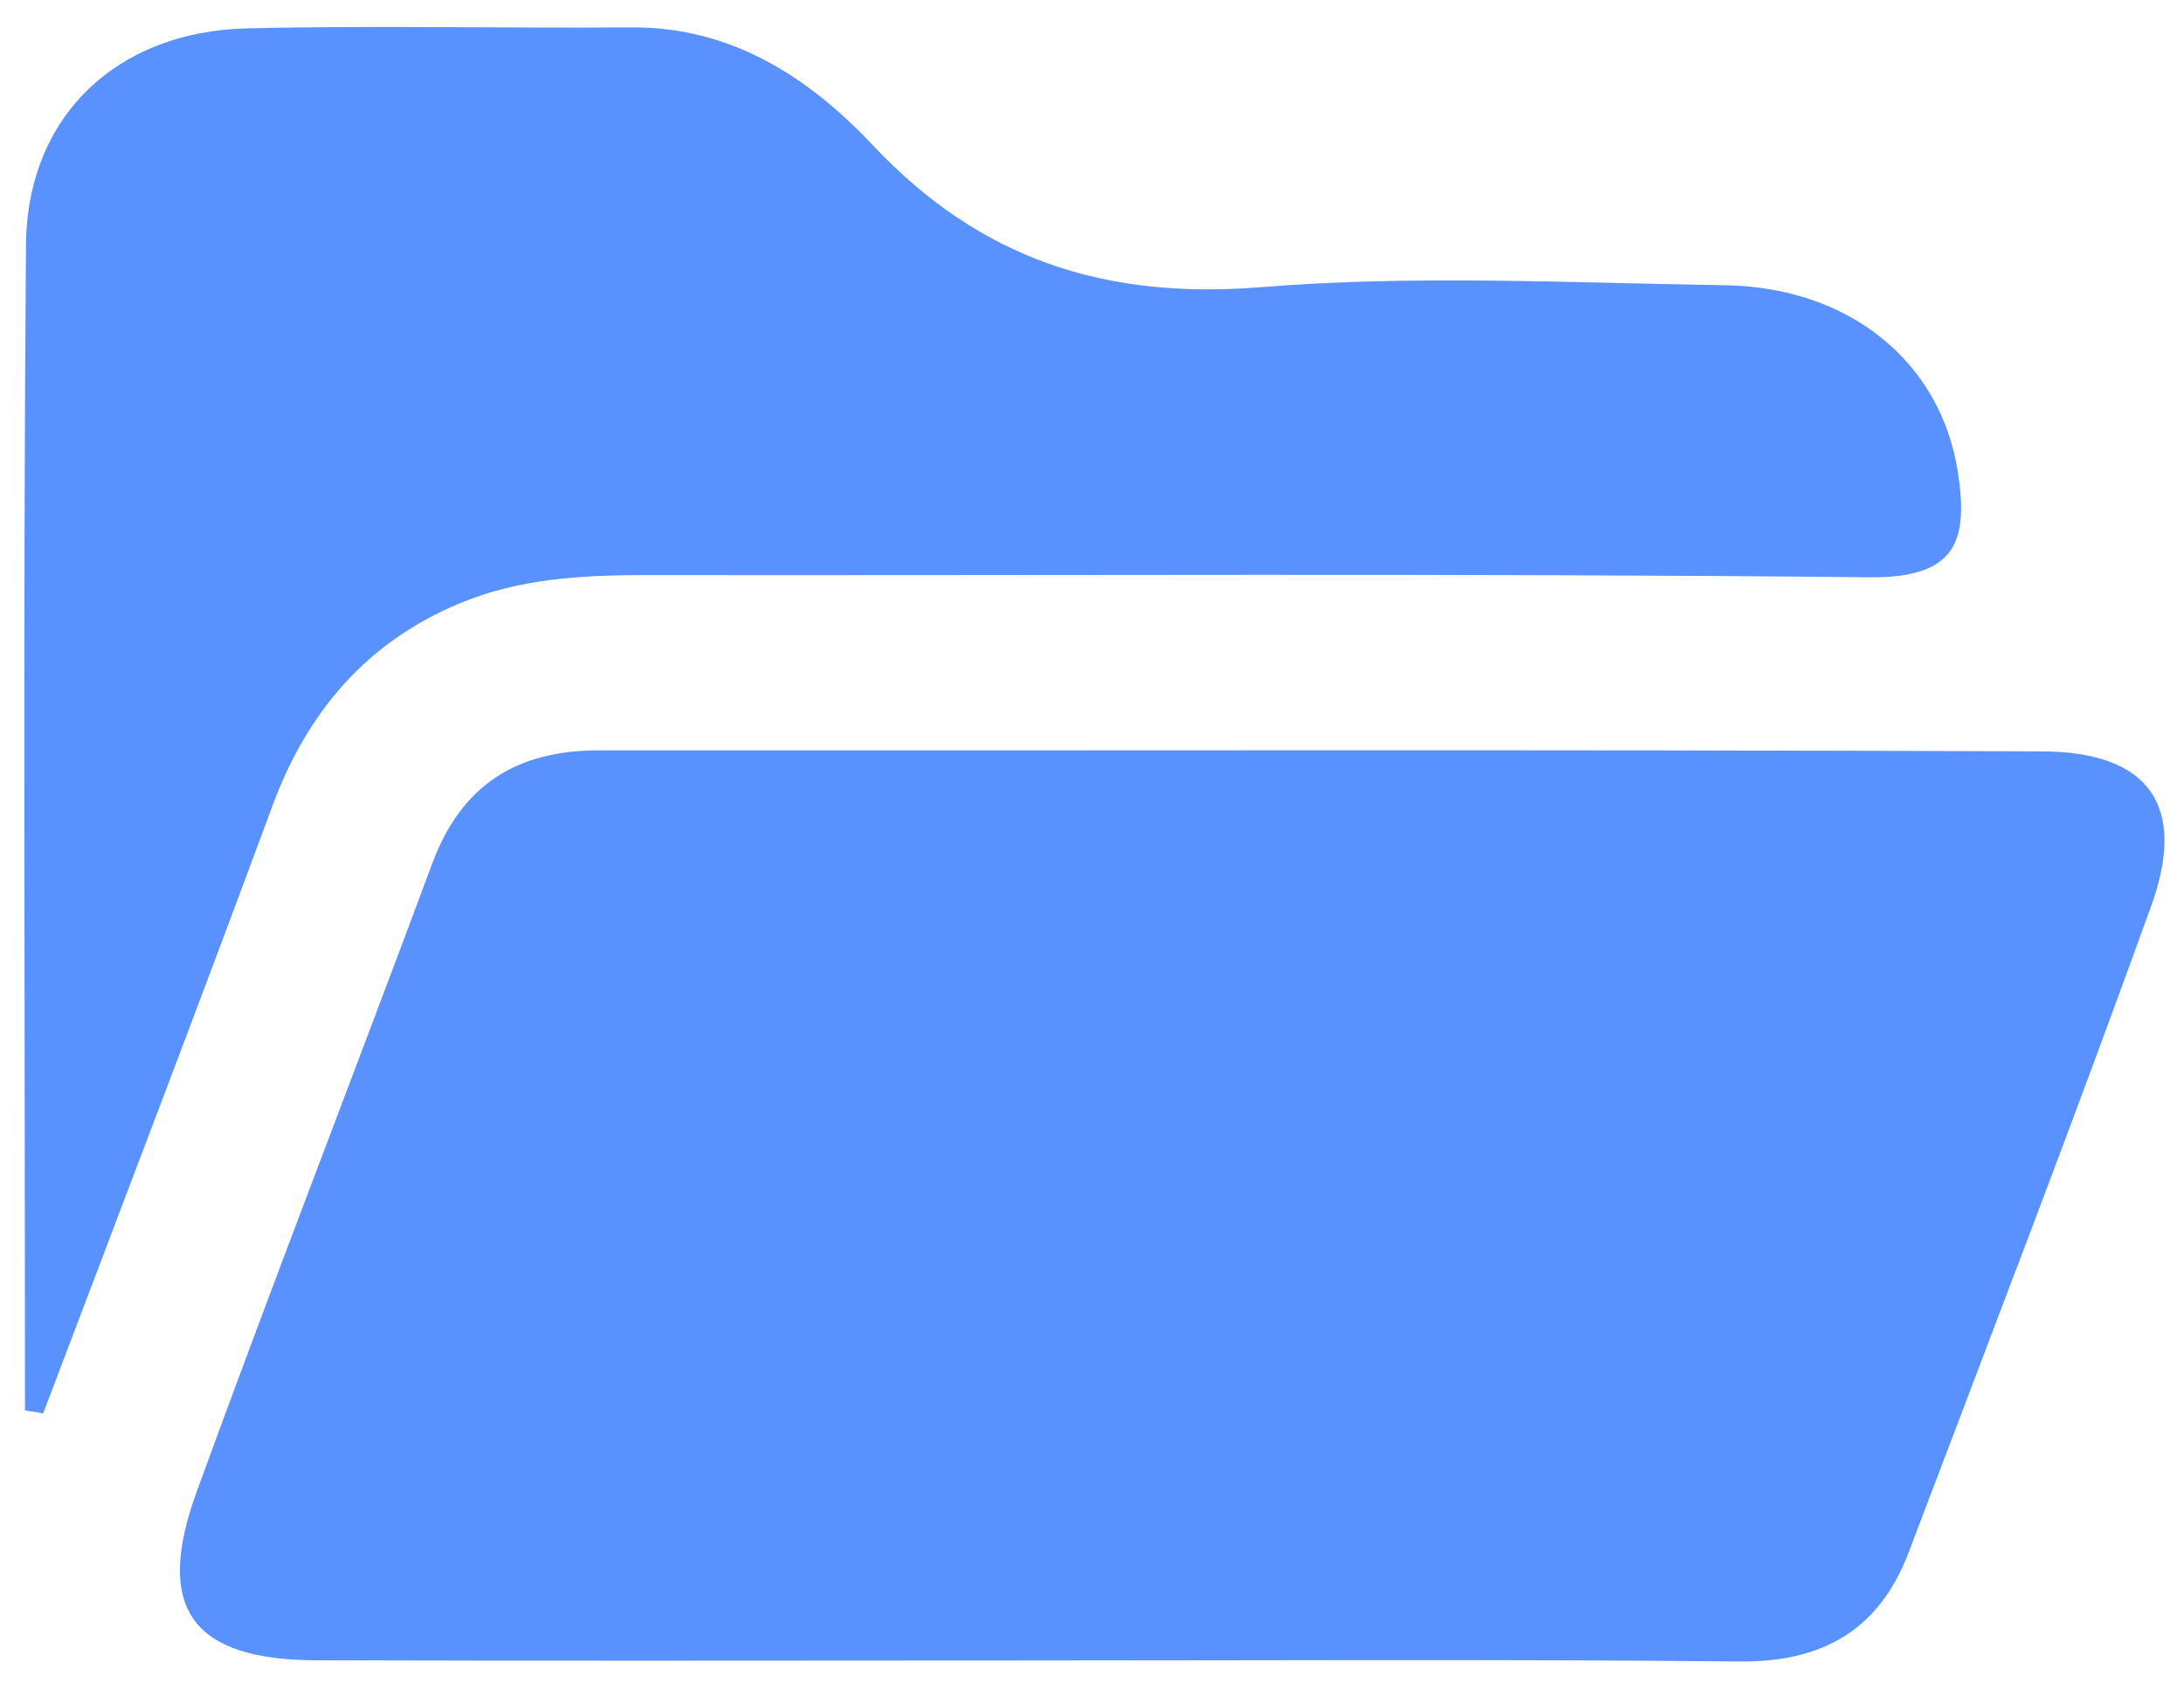 <svg width="53" height="41" viewBox="0 0 53 41" fill="none" xmlns="http://www.w3.org/2000/svg">
<path d="M24.707 40.285C19.029 40.285 13.35 40.299 7.672 40.28C4.662 40.27 3.741 39.027 4.773 36.19C6.63 31.093 8.598 26.034 10.489 20.95C11.195 19.05 12.534 18.205 14.521 18.205C26.2 18.214 37.873 18.181 49.552 18.229C52.153 18.238 53.08 19.549 52.206 21.973C50.31 27.229 48.299 32.437 46.317 37.664C45.606 39.536 44.238 40.328 42.222 40.309C36.381 40.251 30.544 40.285 24.707 40.285Z" fill="#5991FF"/>
<path d="M0.606 34.217C0.606 24.795 0.558 15.373 0.63 5.95C0.654 2.825 2.824 0.771 5.973 0.689C9.088 0.613 12.203 0.689 15.319 0.665C17.752 0.646 19.639 1.885 21.179 3.521C23.781 6.286 26.805 7.27 30.587 6.968C34.317 6.665 38.094 6.862 41.848 6.92C44.886 6.963 47.085 8.782 47.507 11.422C47.776 13.121 47.483 14.029 45.362 14.005C35.455 13.904 25.547 13.966 15.64 13.952C14.109 13.952 12.602 14.038 11.176 14.629C8.901 15.569 7.456 17.264 6.606 19.563C4.787 24.483 2.906 29.384 1.048 34.289C0.904 34.265 0.755 34.241 0.606 34.217Z" fill="#5991FF"/>
</svg>
